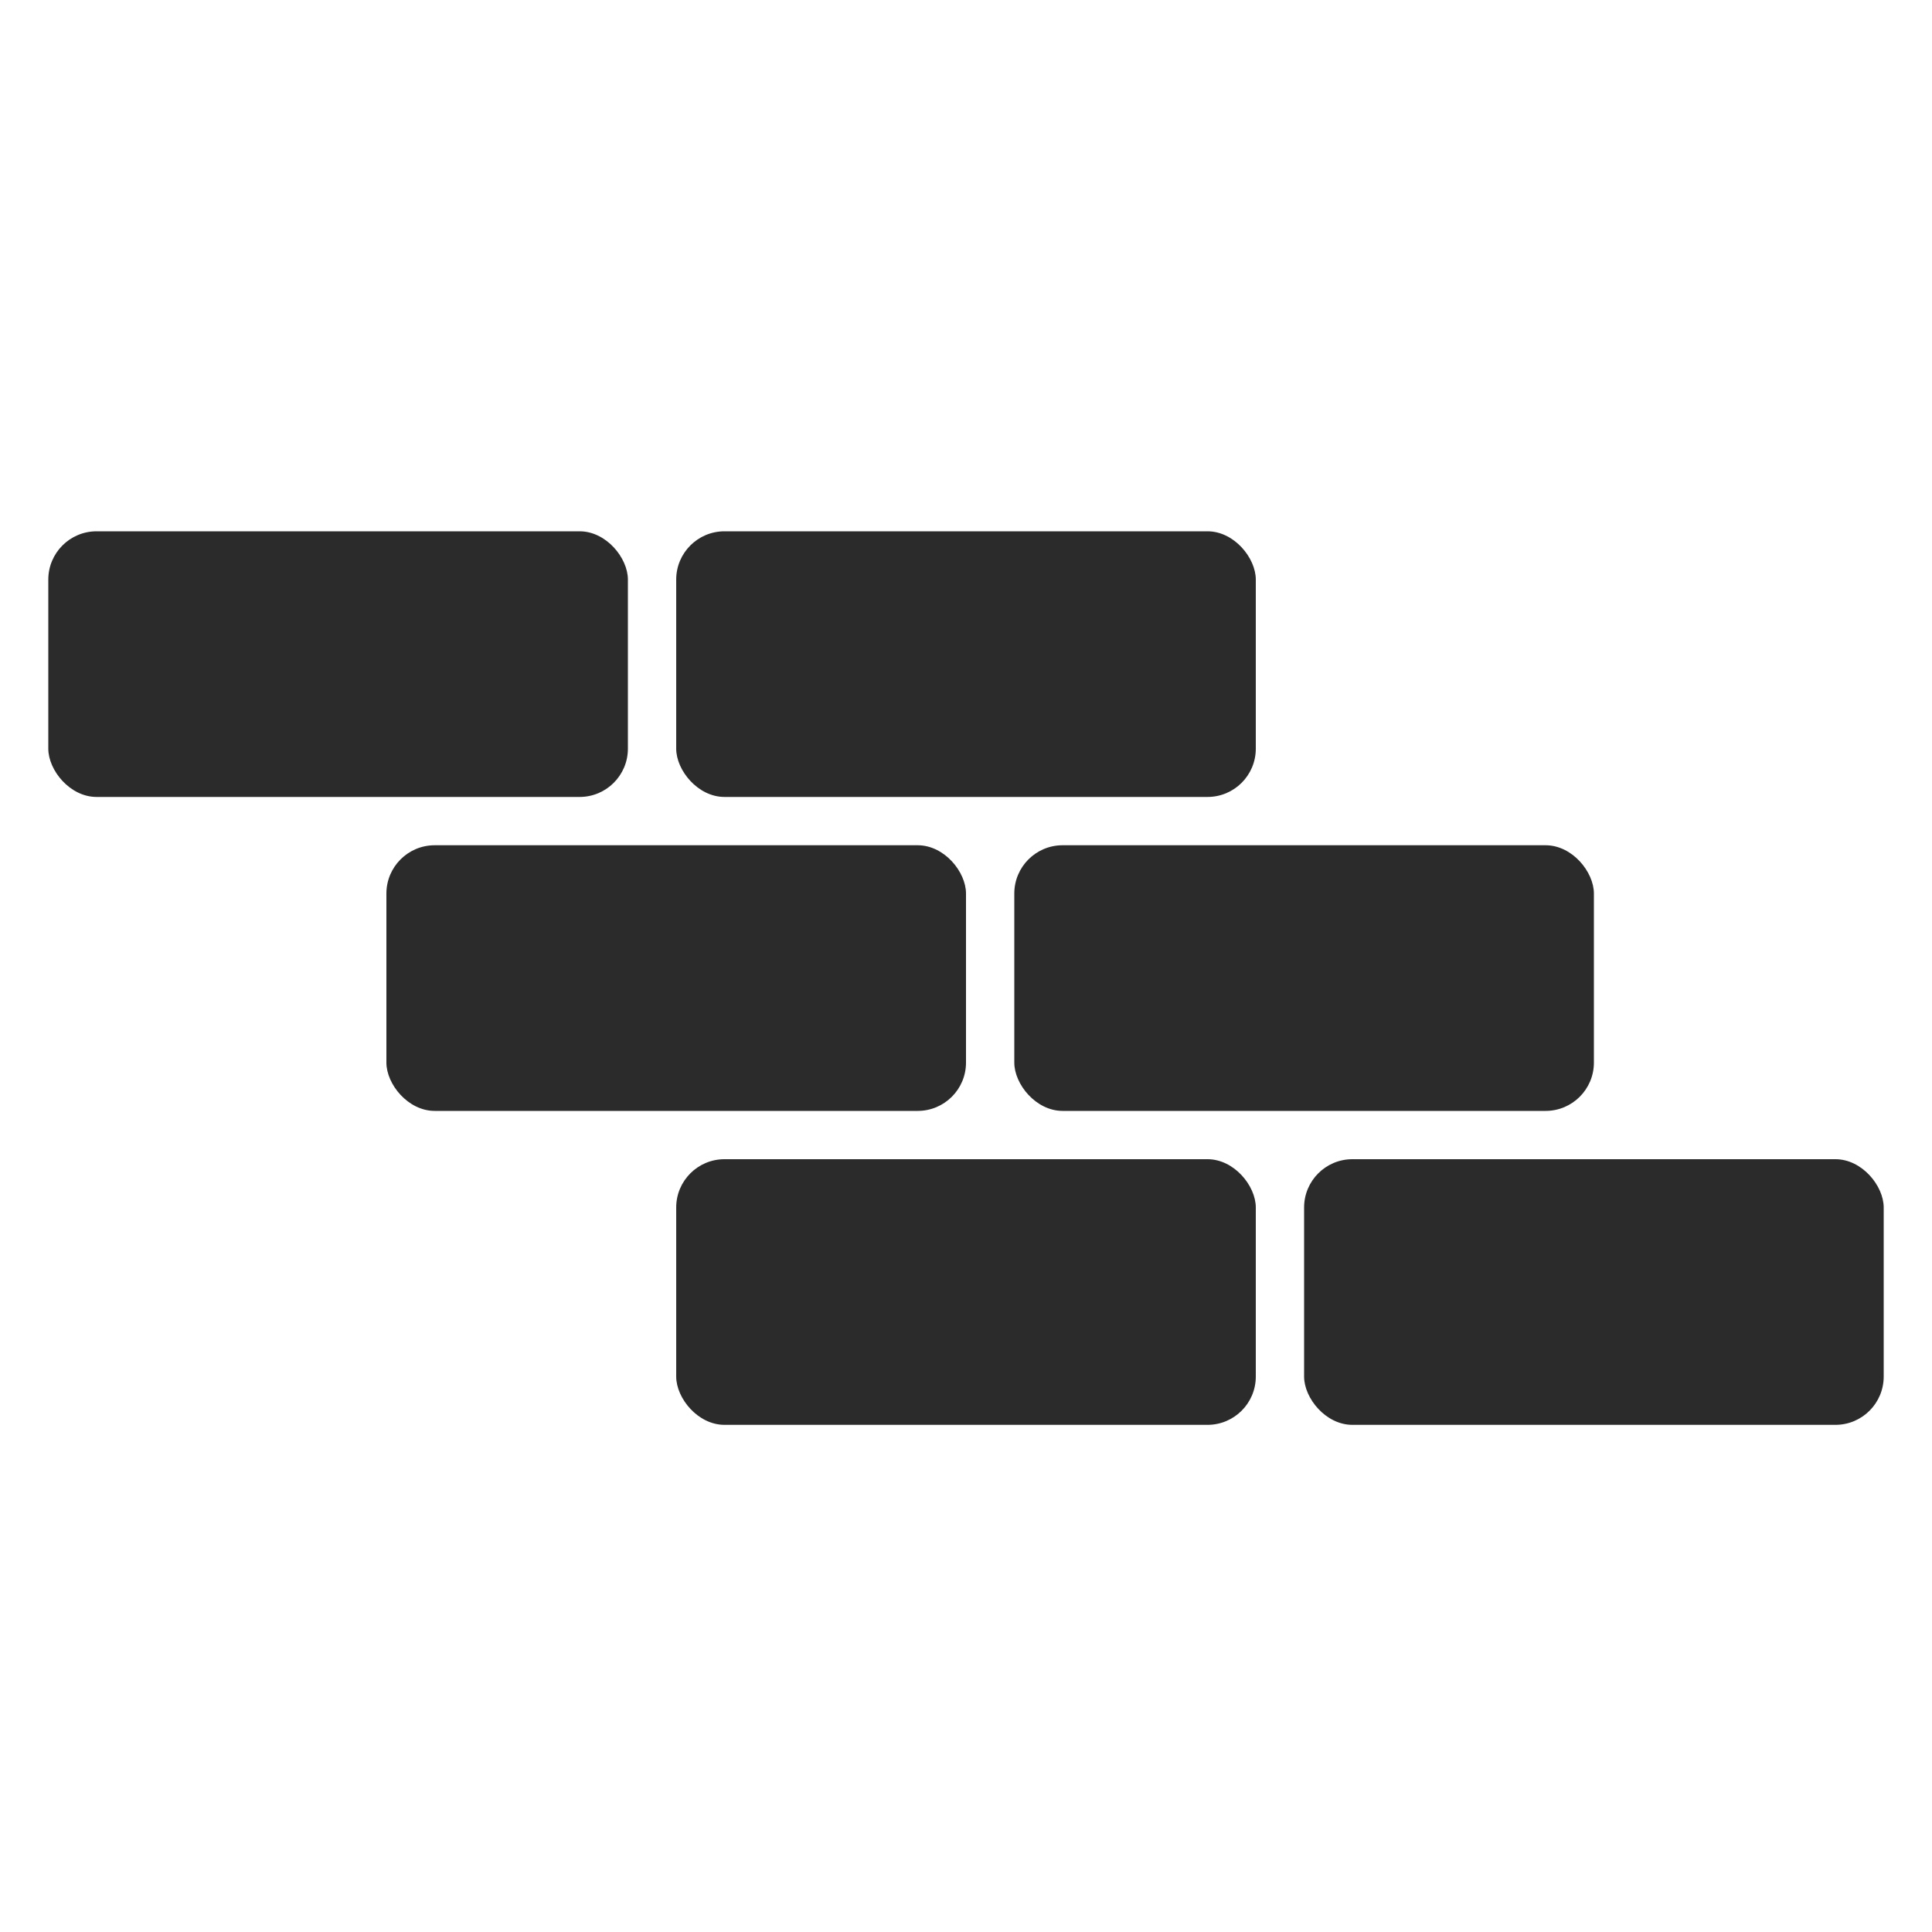 <svg width="80" height="80" viewBox="0 0 80 80" fill="none" xmlns="http://www.w3.org/2000/svg">
<rect width="80" height="80" fill="white"/>
<rect x="2" y="22" width="24" height="11" rx="2" fill="#2B2B2B"/>
<rect x="28" y="22" width="24" height="11" rx="2" fill="#2B2B2B"/>
<rect x="16" y="35" width="24" height="11" rx="2" fill="#2B2B2B"/>
<rect x="42" y="35" width="24" height="11" rx="2" fill="#2B2B2B"/>
<rect x="28" y="48" width="24" height="11" rx="2" fill="#2B2B2B"/>
<rect x="54" y="48" width="24" height="11" rx="2" fill="#2B2B2B"/>
</svg>

